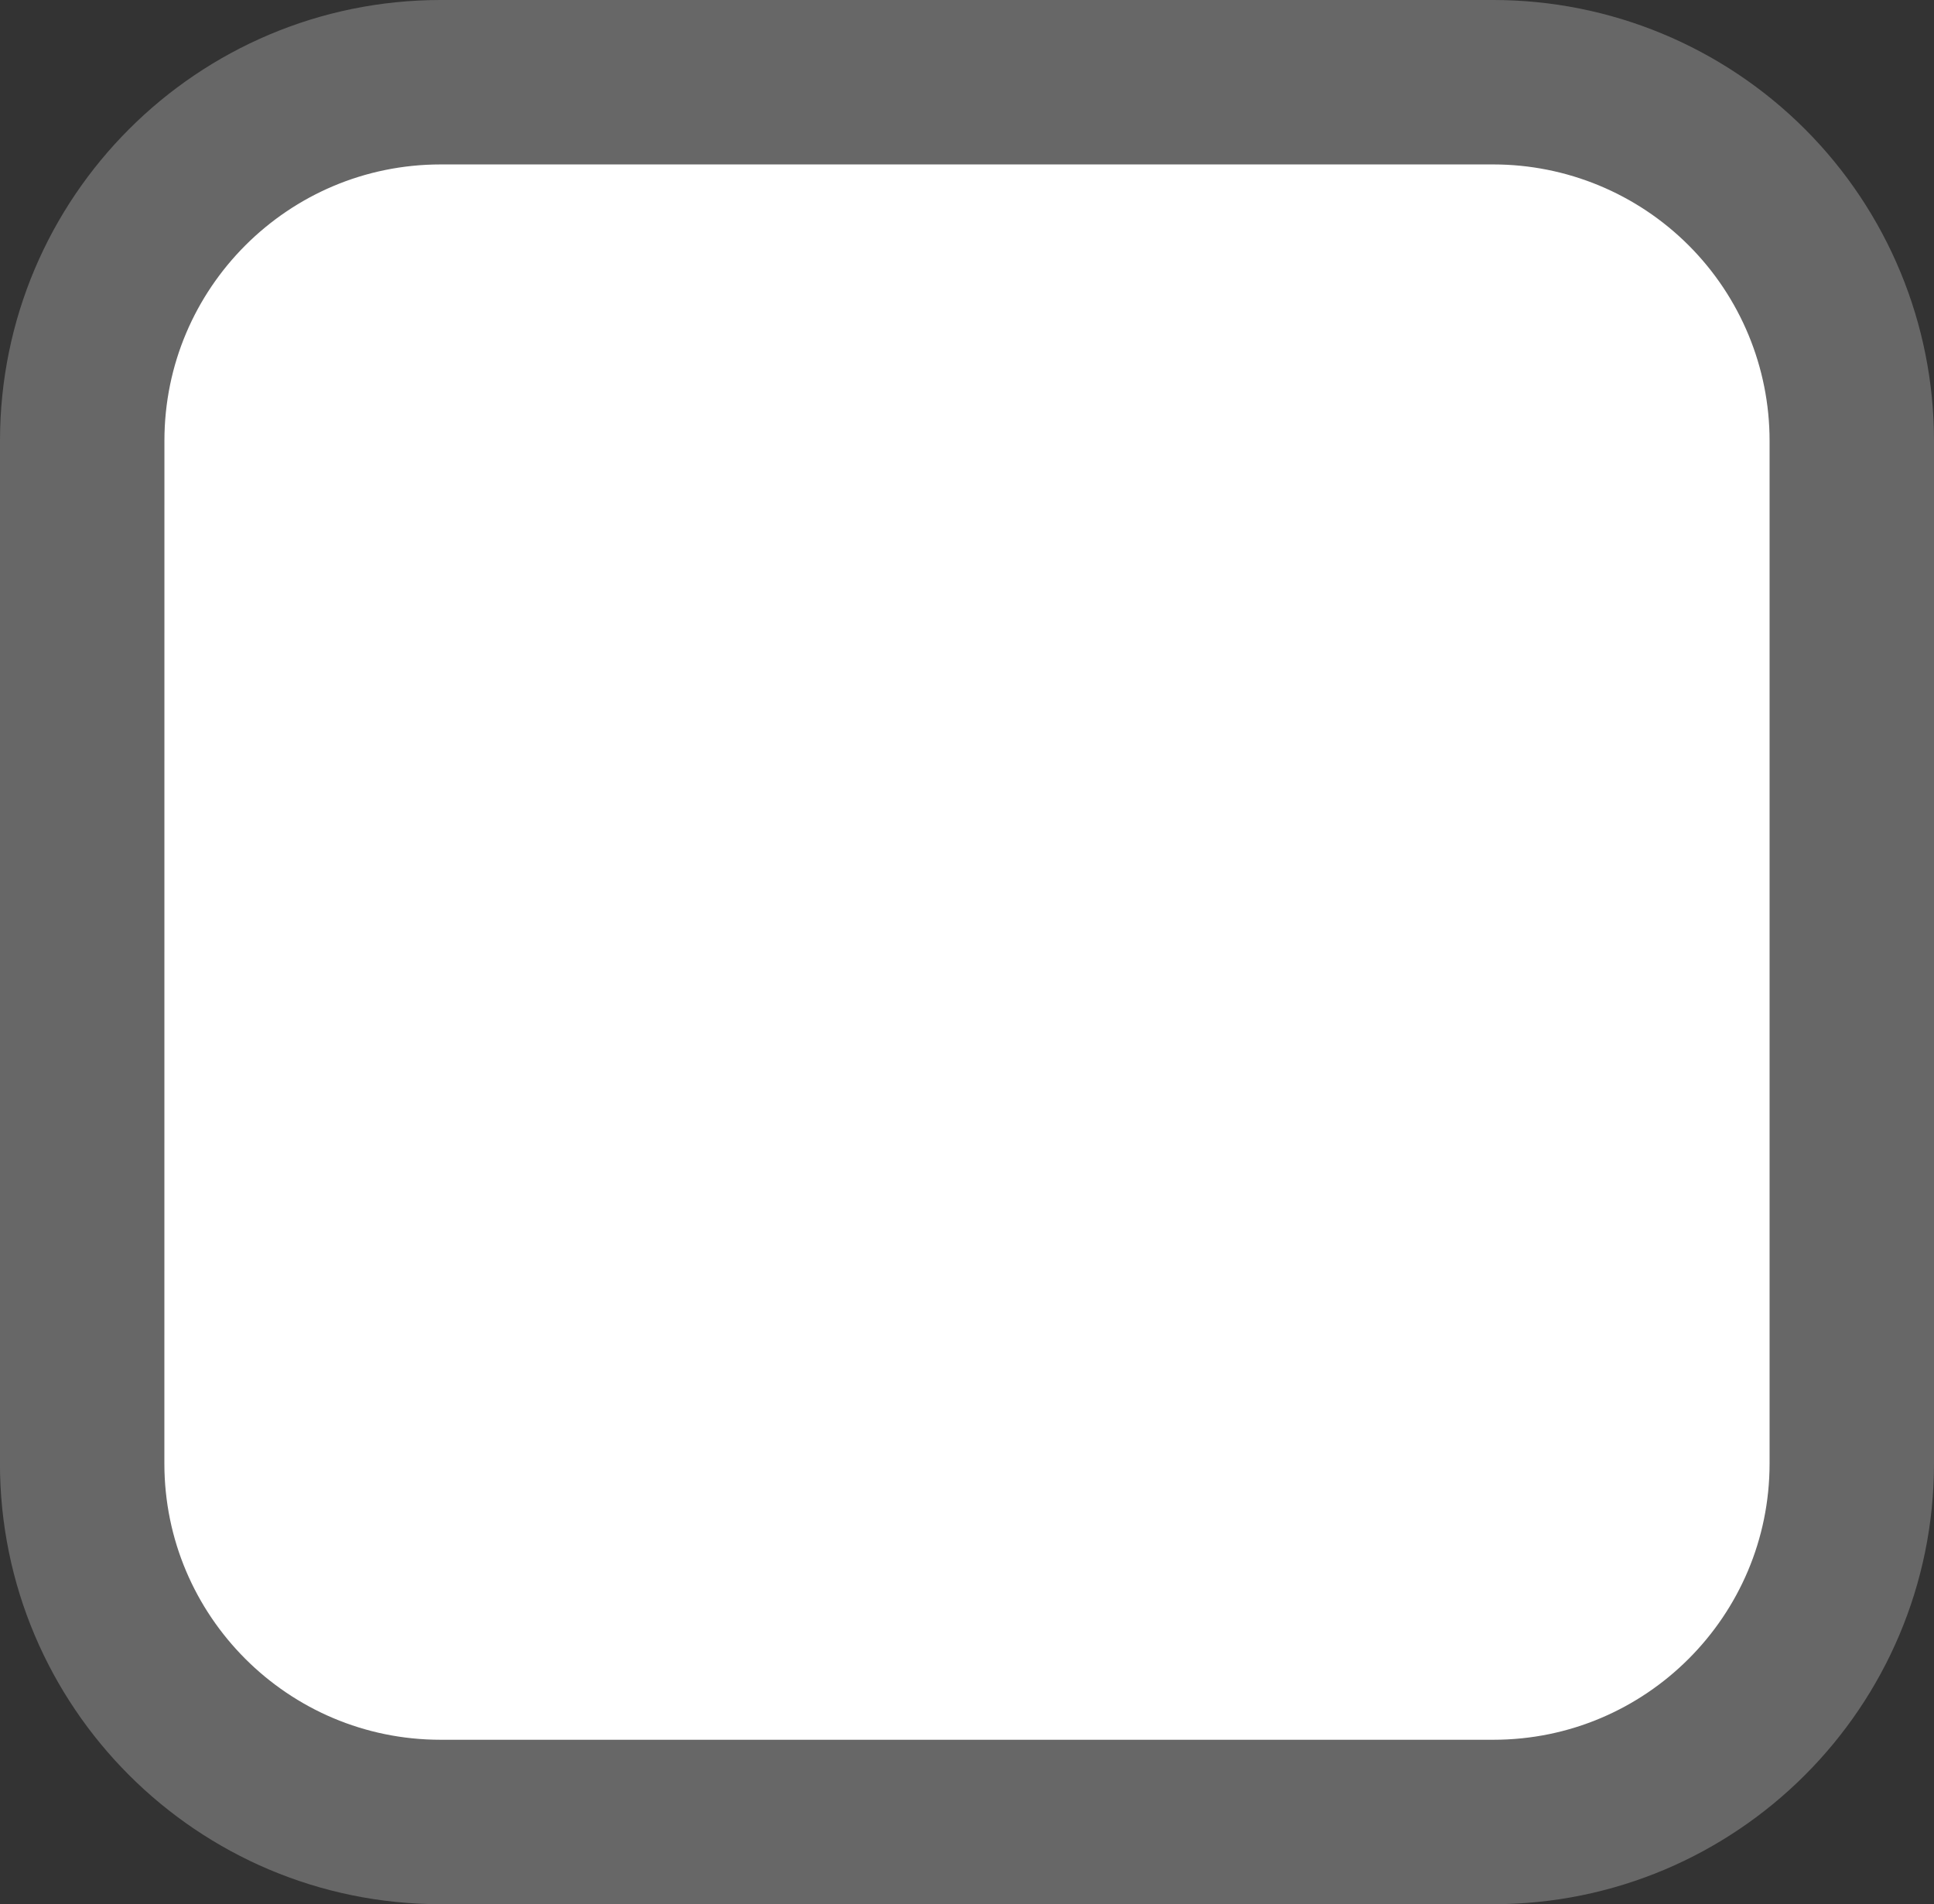 <svg version="1.1" xmlns="http://www.w3.org/2000/svg" xmlns:xlink="http://www.w3.org/1999/xlink" width="41.169" height="40.531"><rect width="100%" height="100%" fill="#333333" stroke="none"/><g transform="translate(-219.415,-159.734)"><g data-paper-data="{&quot;isPaintingLayer&quot;:true}" fill="#ffffff" fill-rule="evenodd" stroke="#676767" stroke-width="3.5" stroke-linecap="square" stroke-linejoin="miter" stroke-miterlimit="10" stroke-dasharray="" stroke-dashoffset="0" font-family="none" font-weight="none" font-size="none" text-anchor="none" style="mix-blend-mode: normal"><path d="M221.165,169.116c0,-4.215 3.417,-7.632 7.632,-7.632h22.406c2.024,0 3.965,0.804 5.396,2.235c1.431,1.431 2.235,3.372 2.235,5.396v21.768c0,4.215 -3.417,7.632 -7.632,7.632h-22.406c-4.215,0 -7.632,-3.417 -7.632,-7.632z" data-paper-data="{&quot;origPos&quot;:null}"/></g></g></svg>